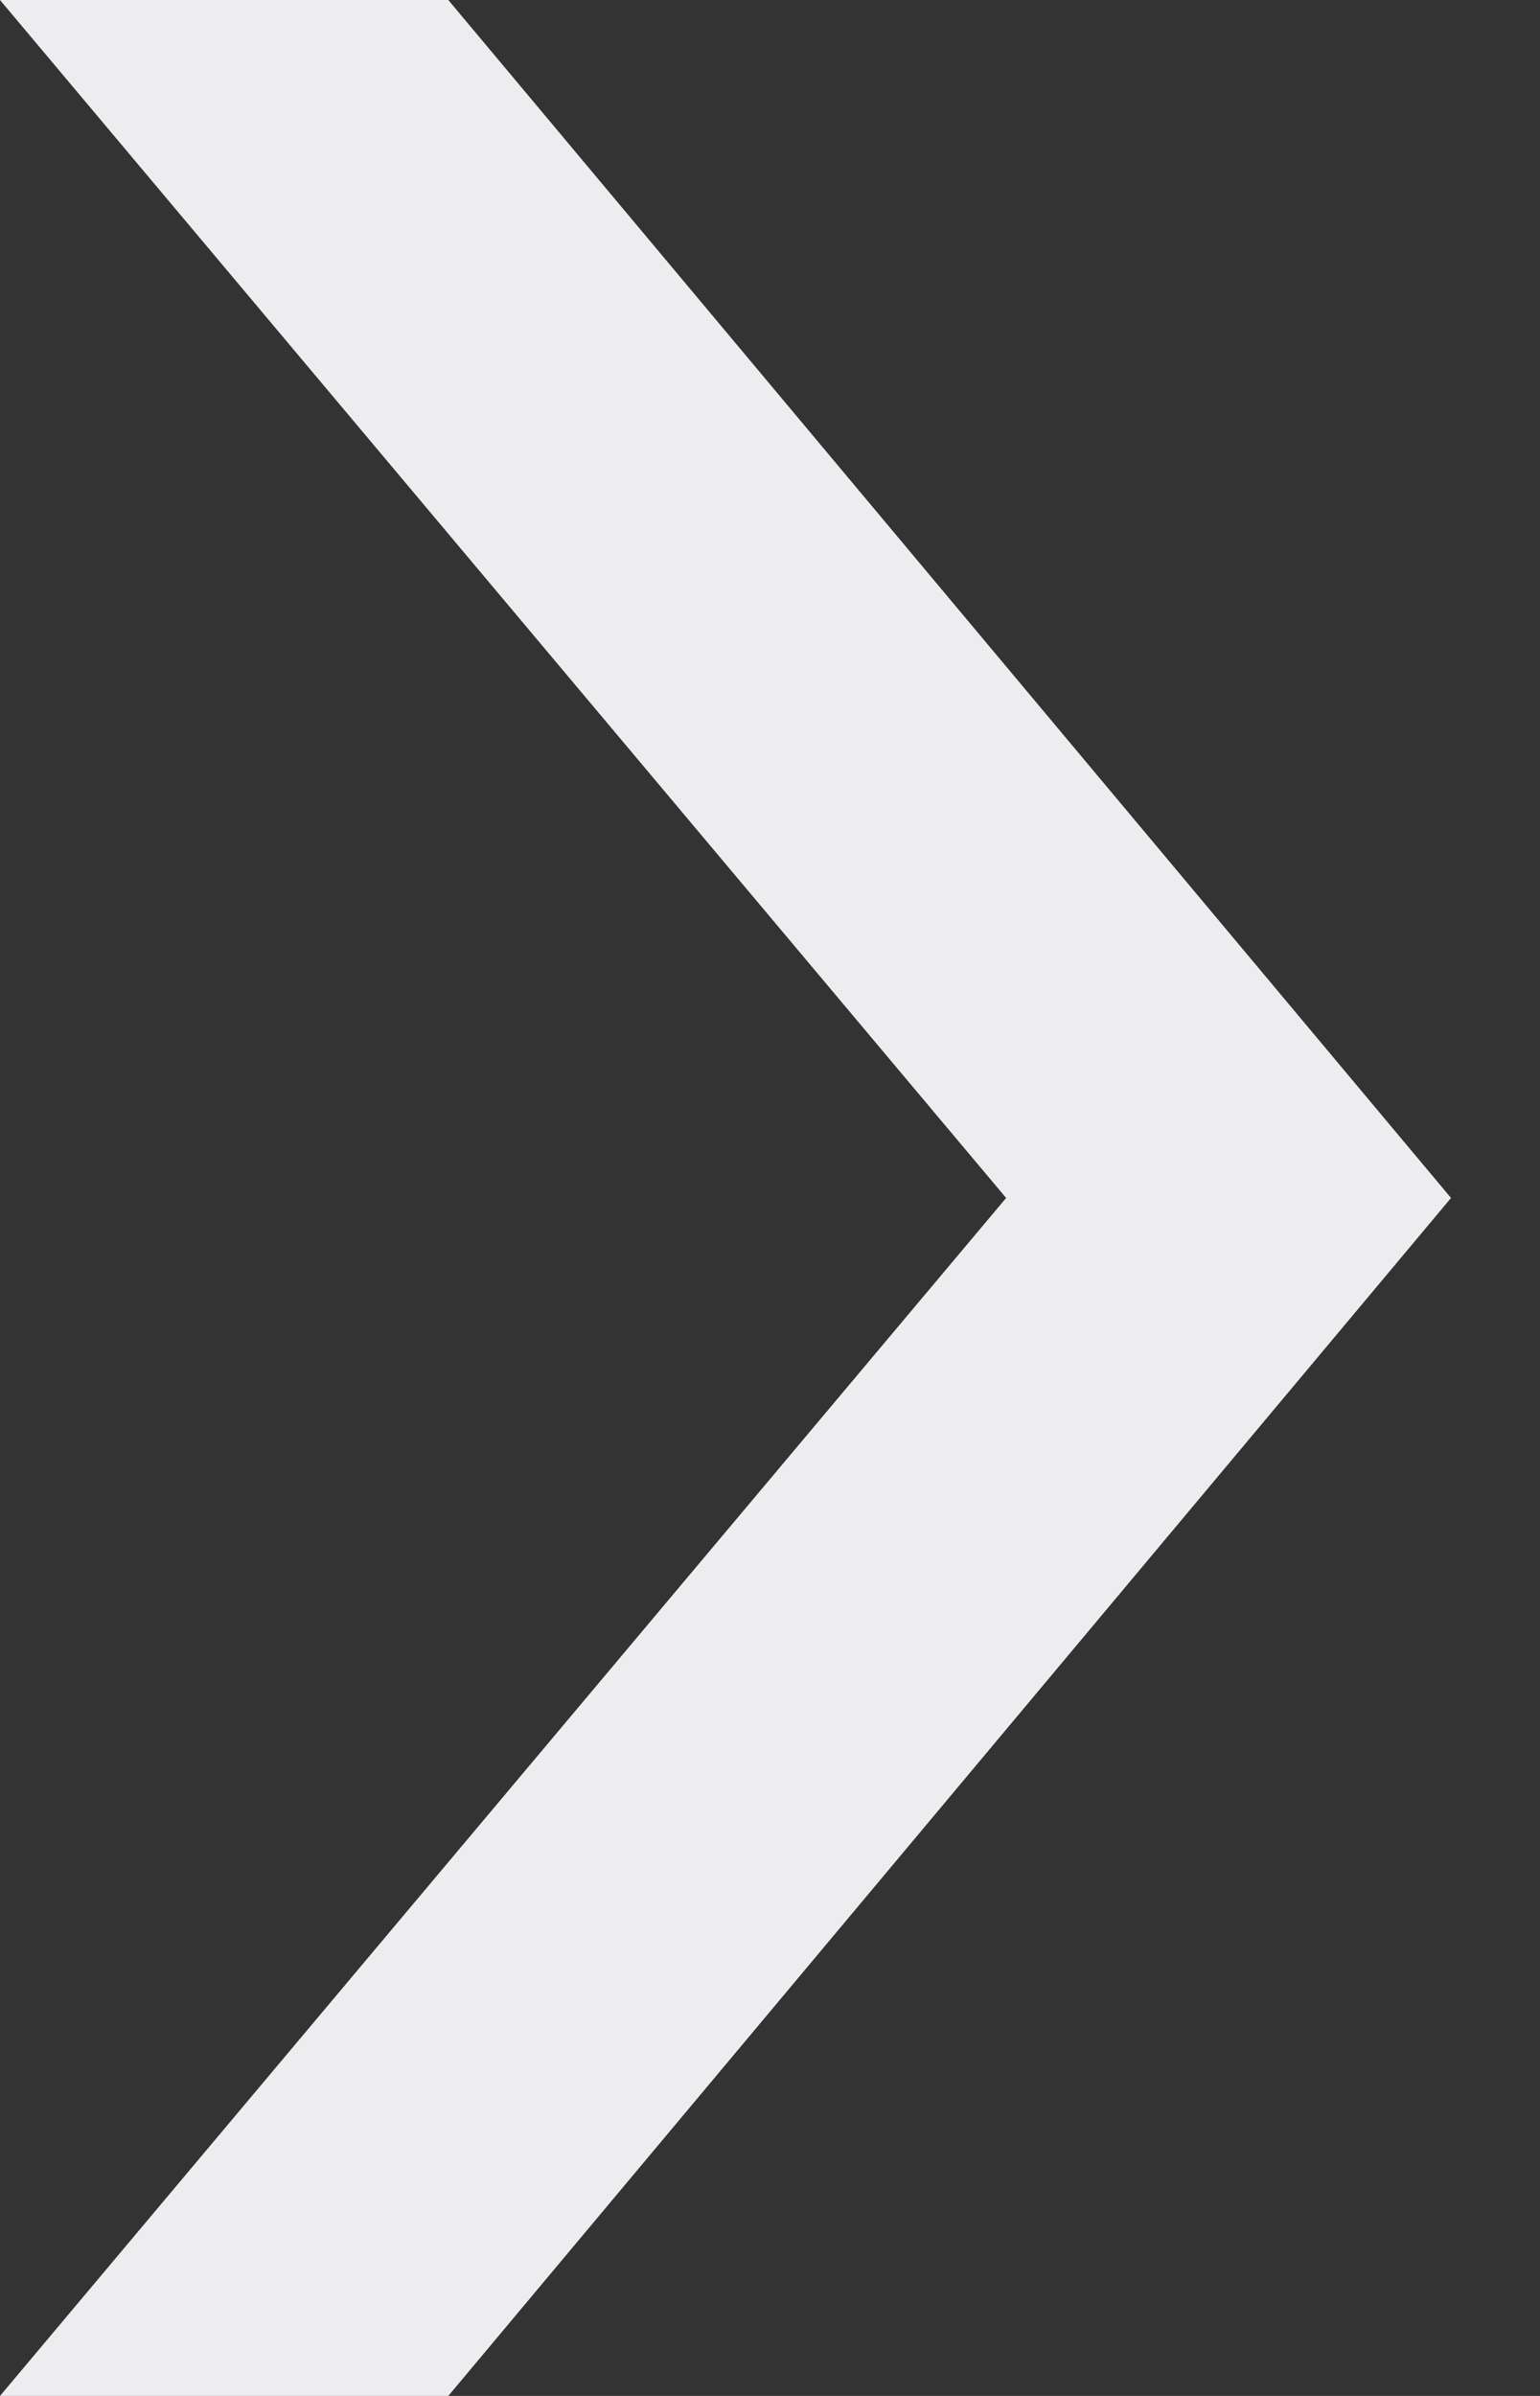 <svg width="9" height="14" viewBox="0 0 9 14" fill="none" xmlns="http://www.w3.org/2000/svg">
<rect x="0" y="0" width="9" height="14" fill="#333333" stroke="none"/>
<g clip-path="url(#clip0_6000_25057)">
<path d="M2.62 0H0L5.88 7L0 14H2.62L8.48 7L2.62 0Z" fill="#EDEDEF"/>
</g>
<defs>
<clipPath id="clip0_6000_25057">
<rect width="8.48" height="14" fill="white"/>
</clipPath>
</defs>
</svg>
